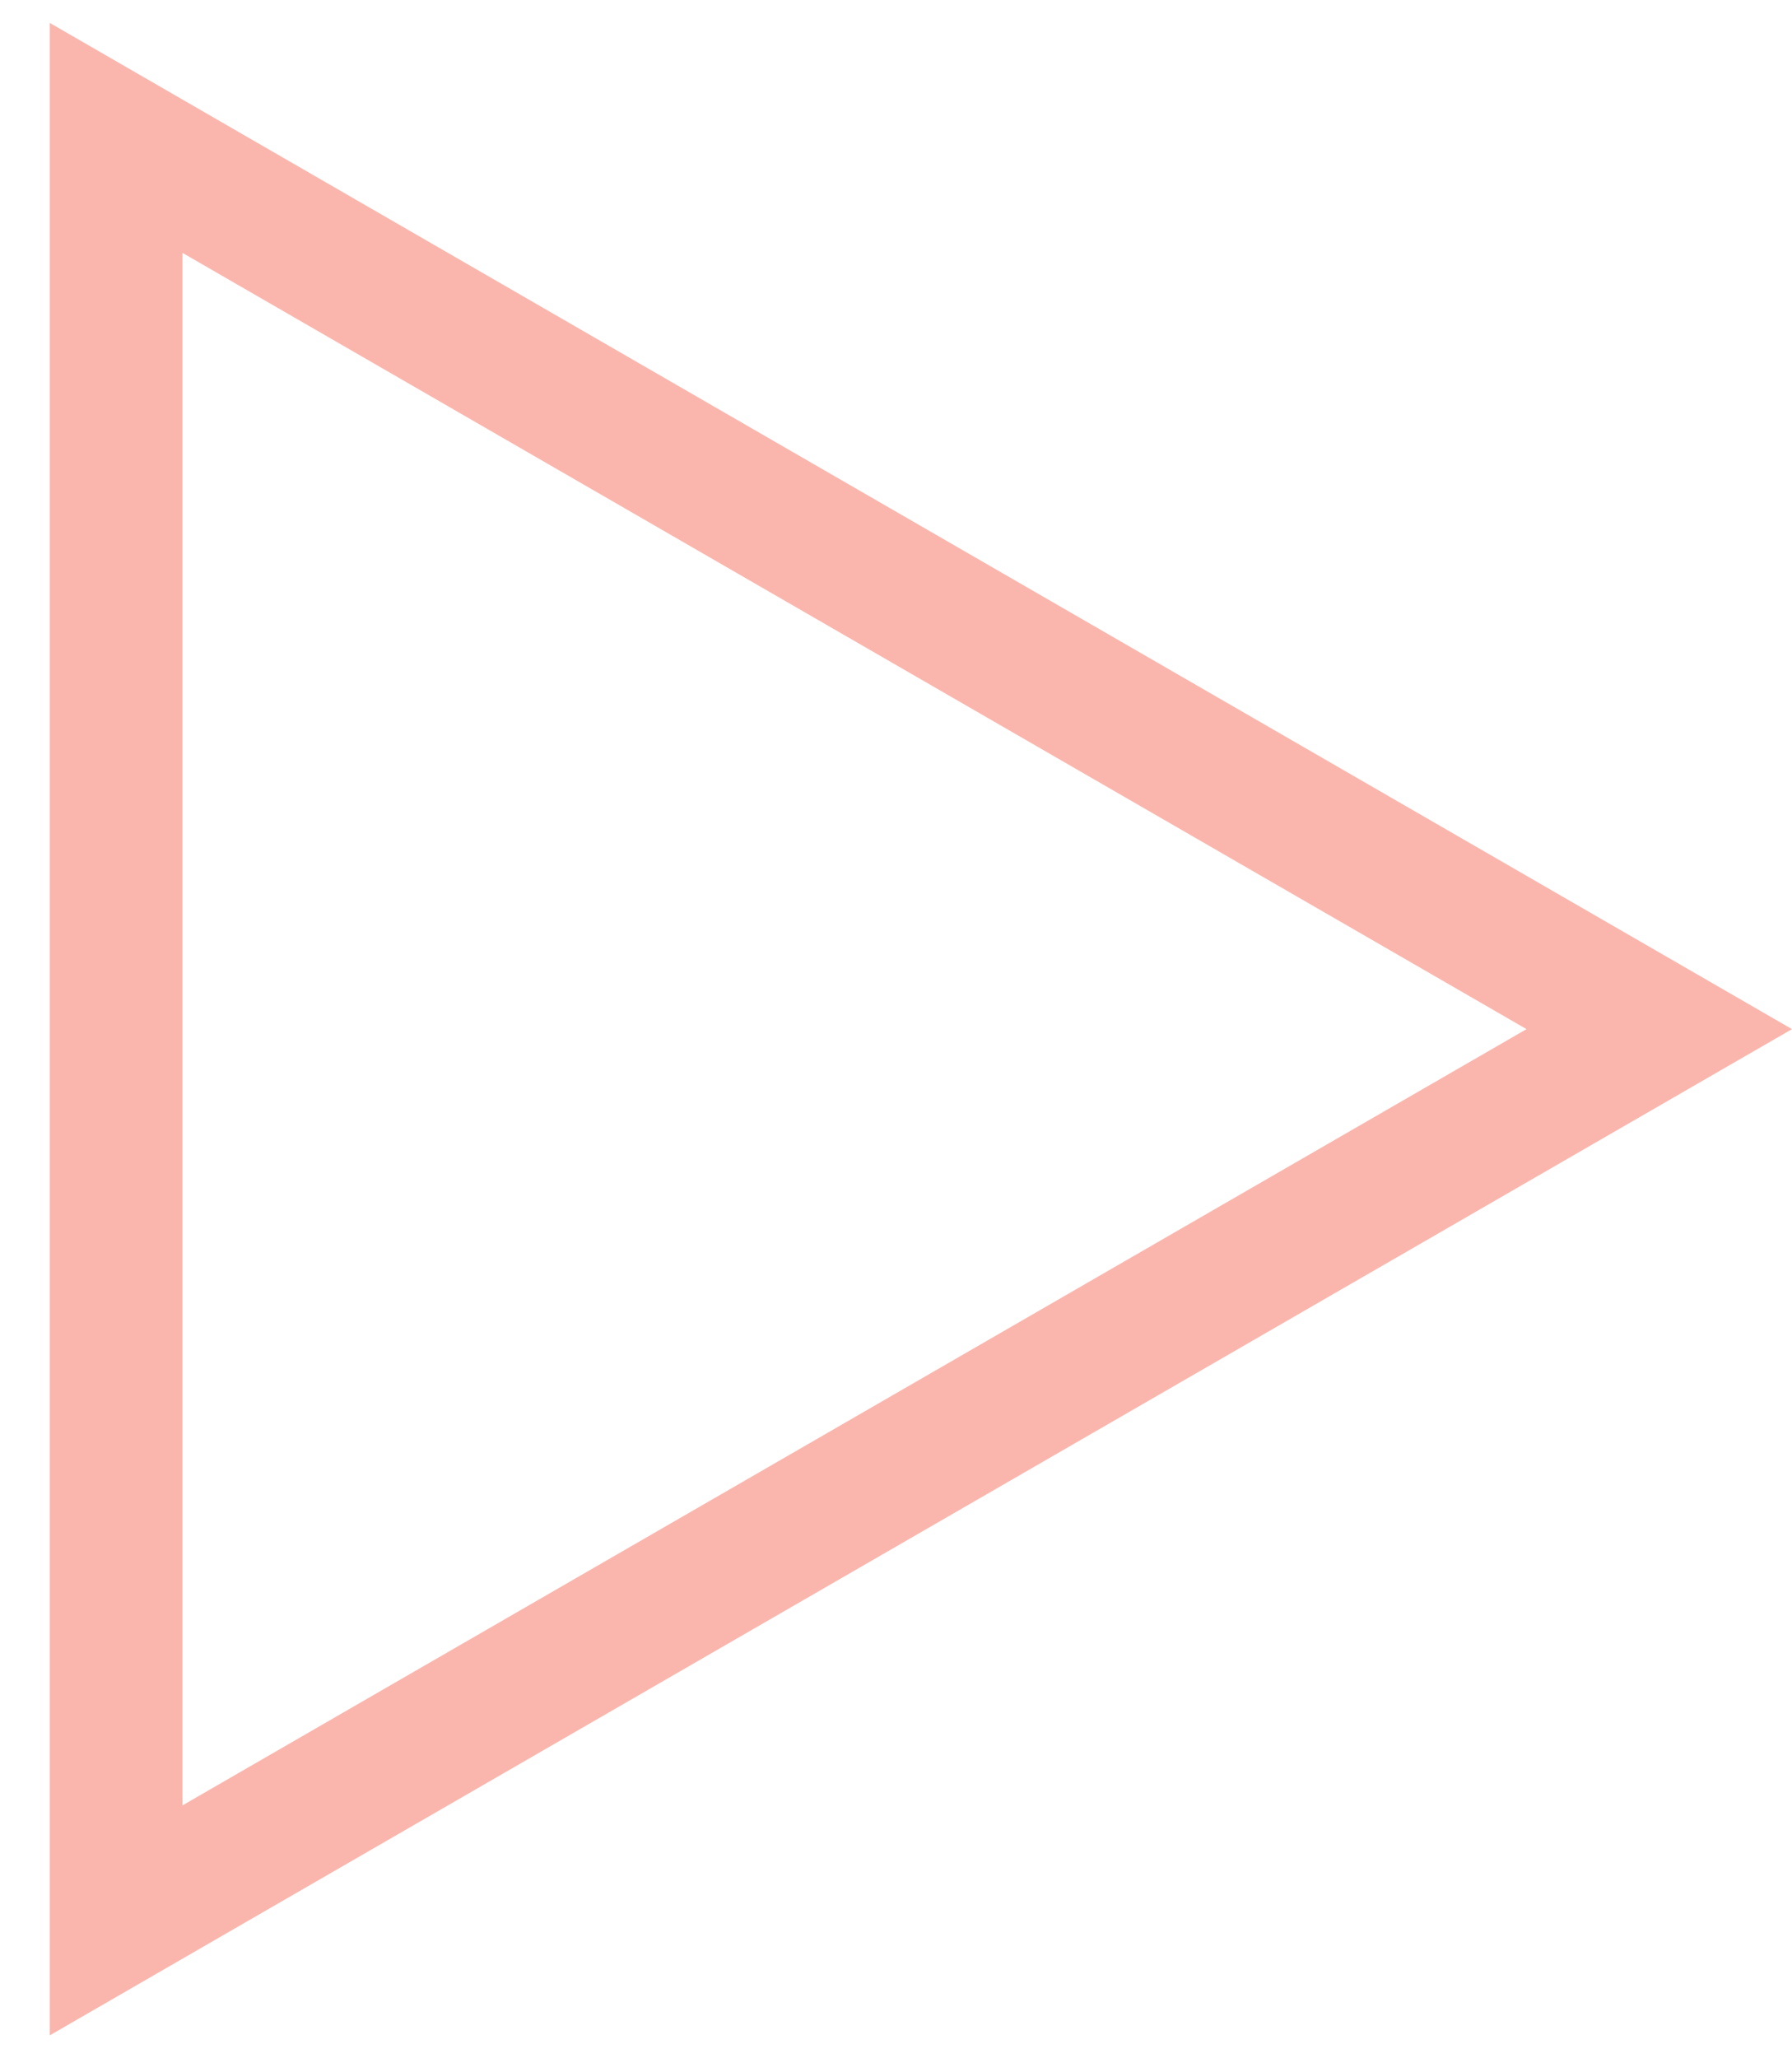 <svg width="27" height="31" viewBox="0 0 27 31" fill="none" xmlns="http://www.w3.org/2000/svg">
<path d="M1.75 2.077L25 15.5L1.75 28.923L1.75 2.077Z" stroke="#F66F5D" stroke-opacity="0.5" stroke-width="2"/>
</svg>
